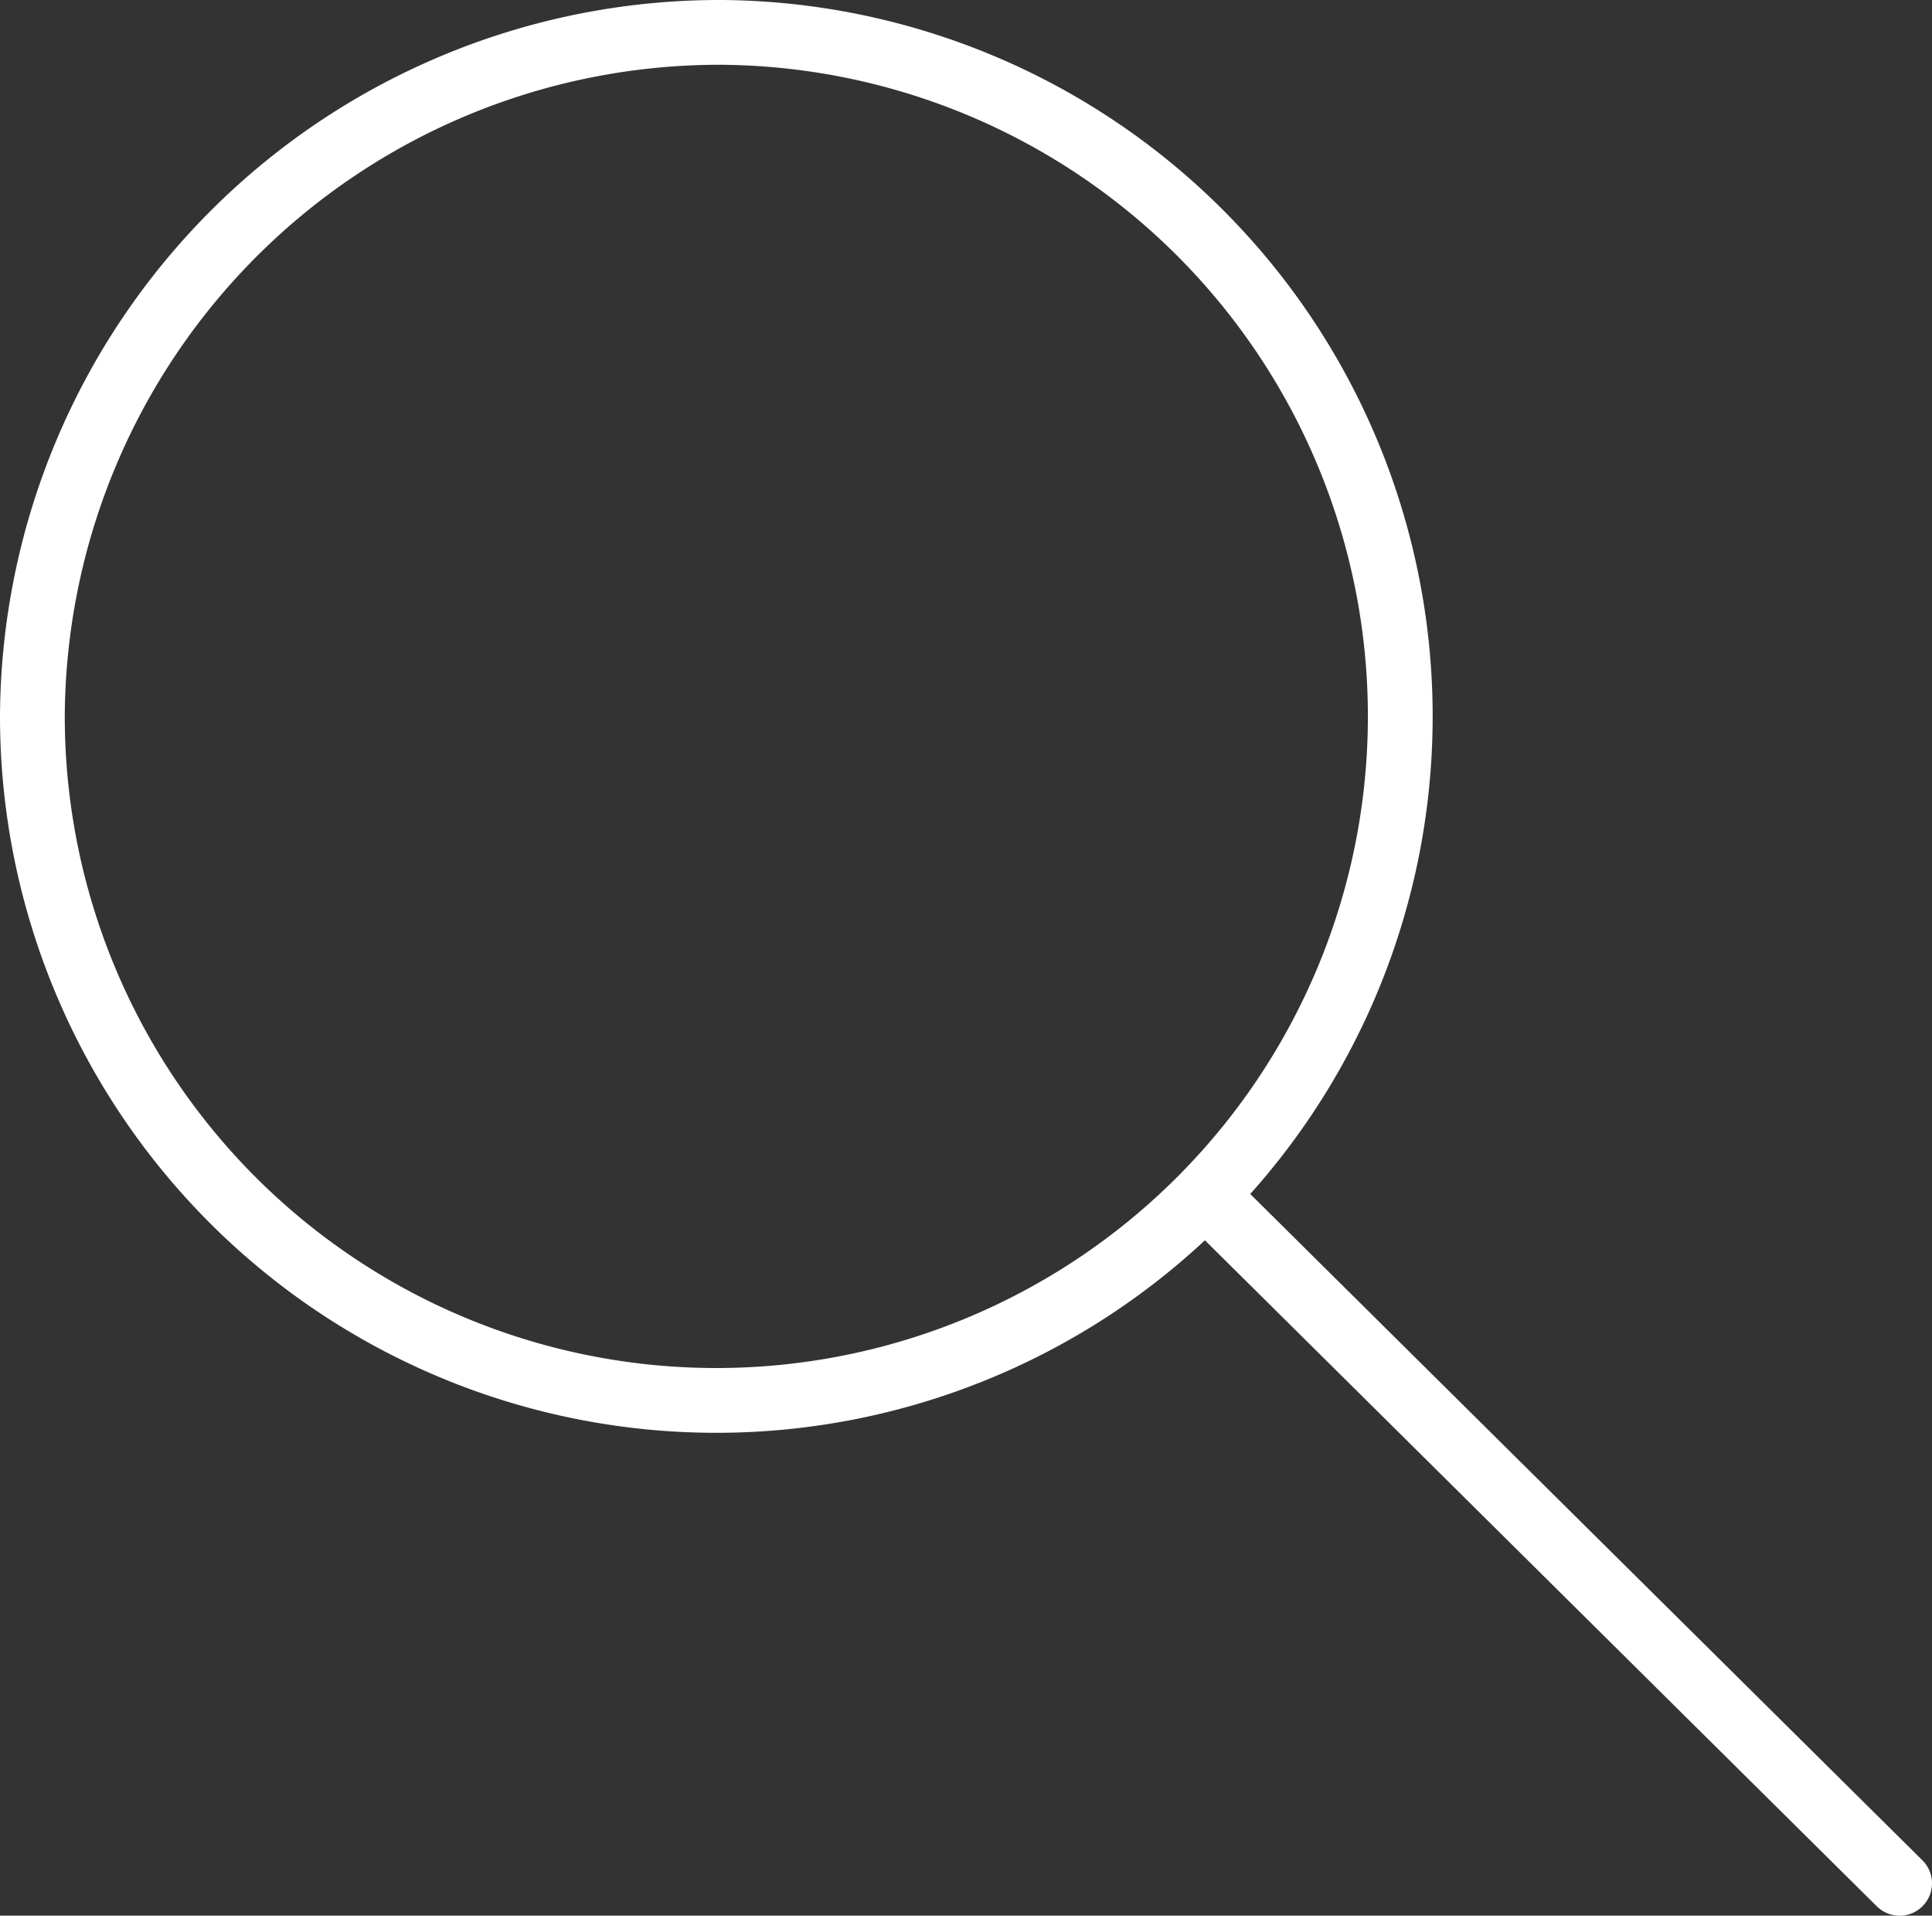 <svg xmlns="http://www.w3.org/2000/svg" width="29.827" height="29.571" viewBox="0 0 29.827 29.571">
  <rect x="0" y="0" width="29.827" height="29.571" fill="#333333" stroke="none"/>
  <g id="Grupo_4" data-name="Grupo 4" transform="translate(0.5 0.5)">
    <path id="Stroke_1" data-name="Stroke 1" d="M0,0,10.623,10.529" transform="translate(18.204 18.043)" fill="none" stroke="#fff" stroke-linecap="round" stroke-linejoin="round" stroke-miterlimit="10" stroke-width="1"/>
    <path id="Stroke_3" data-name="Stroke 3" d="M10.653,0A10.559,10.559,0,1,1,0,10.56,10.608,10.608,0,0,1,10.653,0Z" fill="none" stroke="#fff" stroke-linecap="round" stroke-linejoin="round" stroke-miterlimit="10" stroke-width="1"/>
  </g>
</svg>
